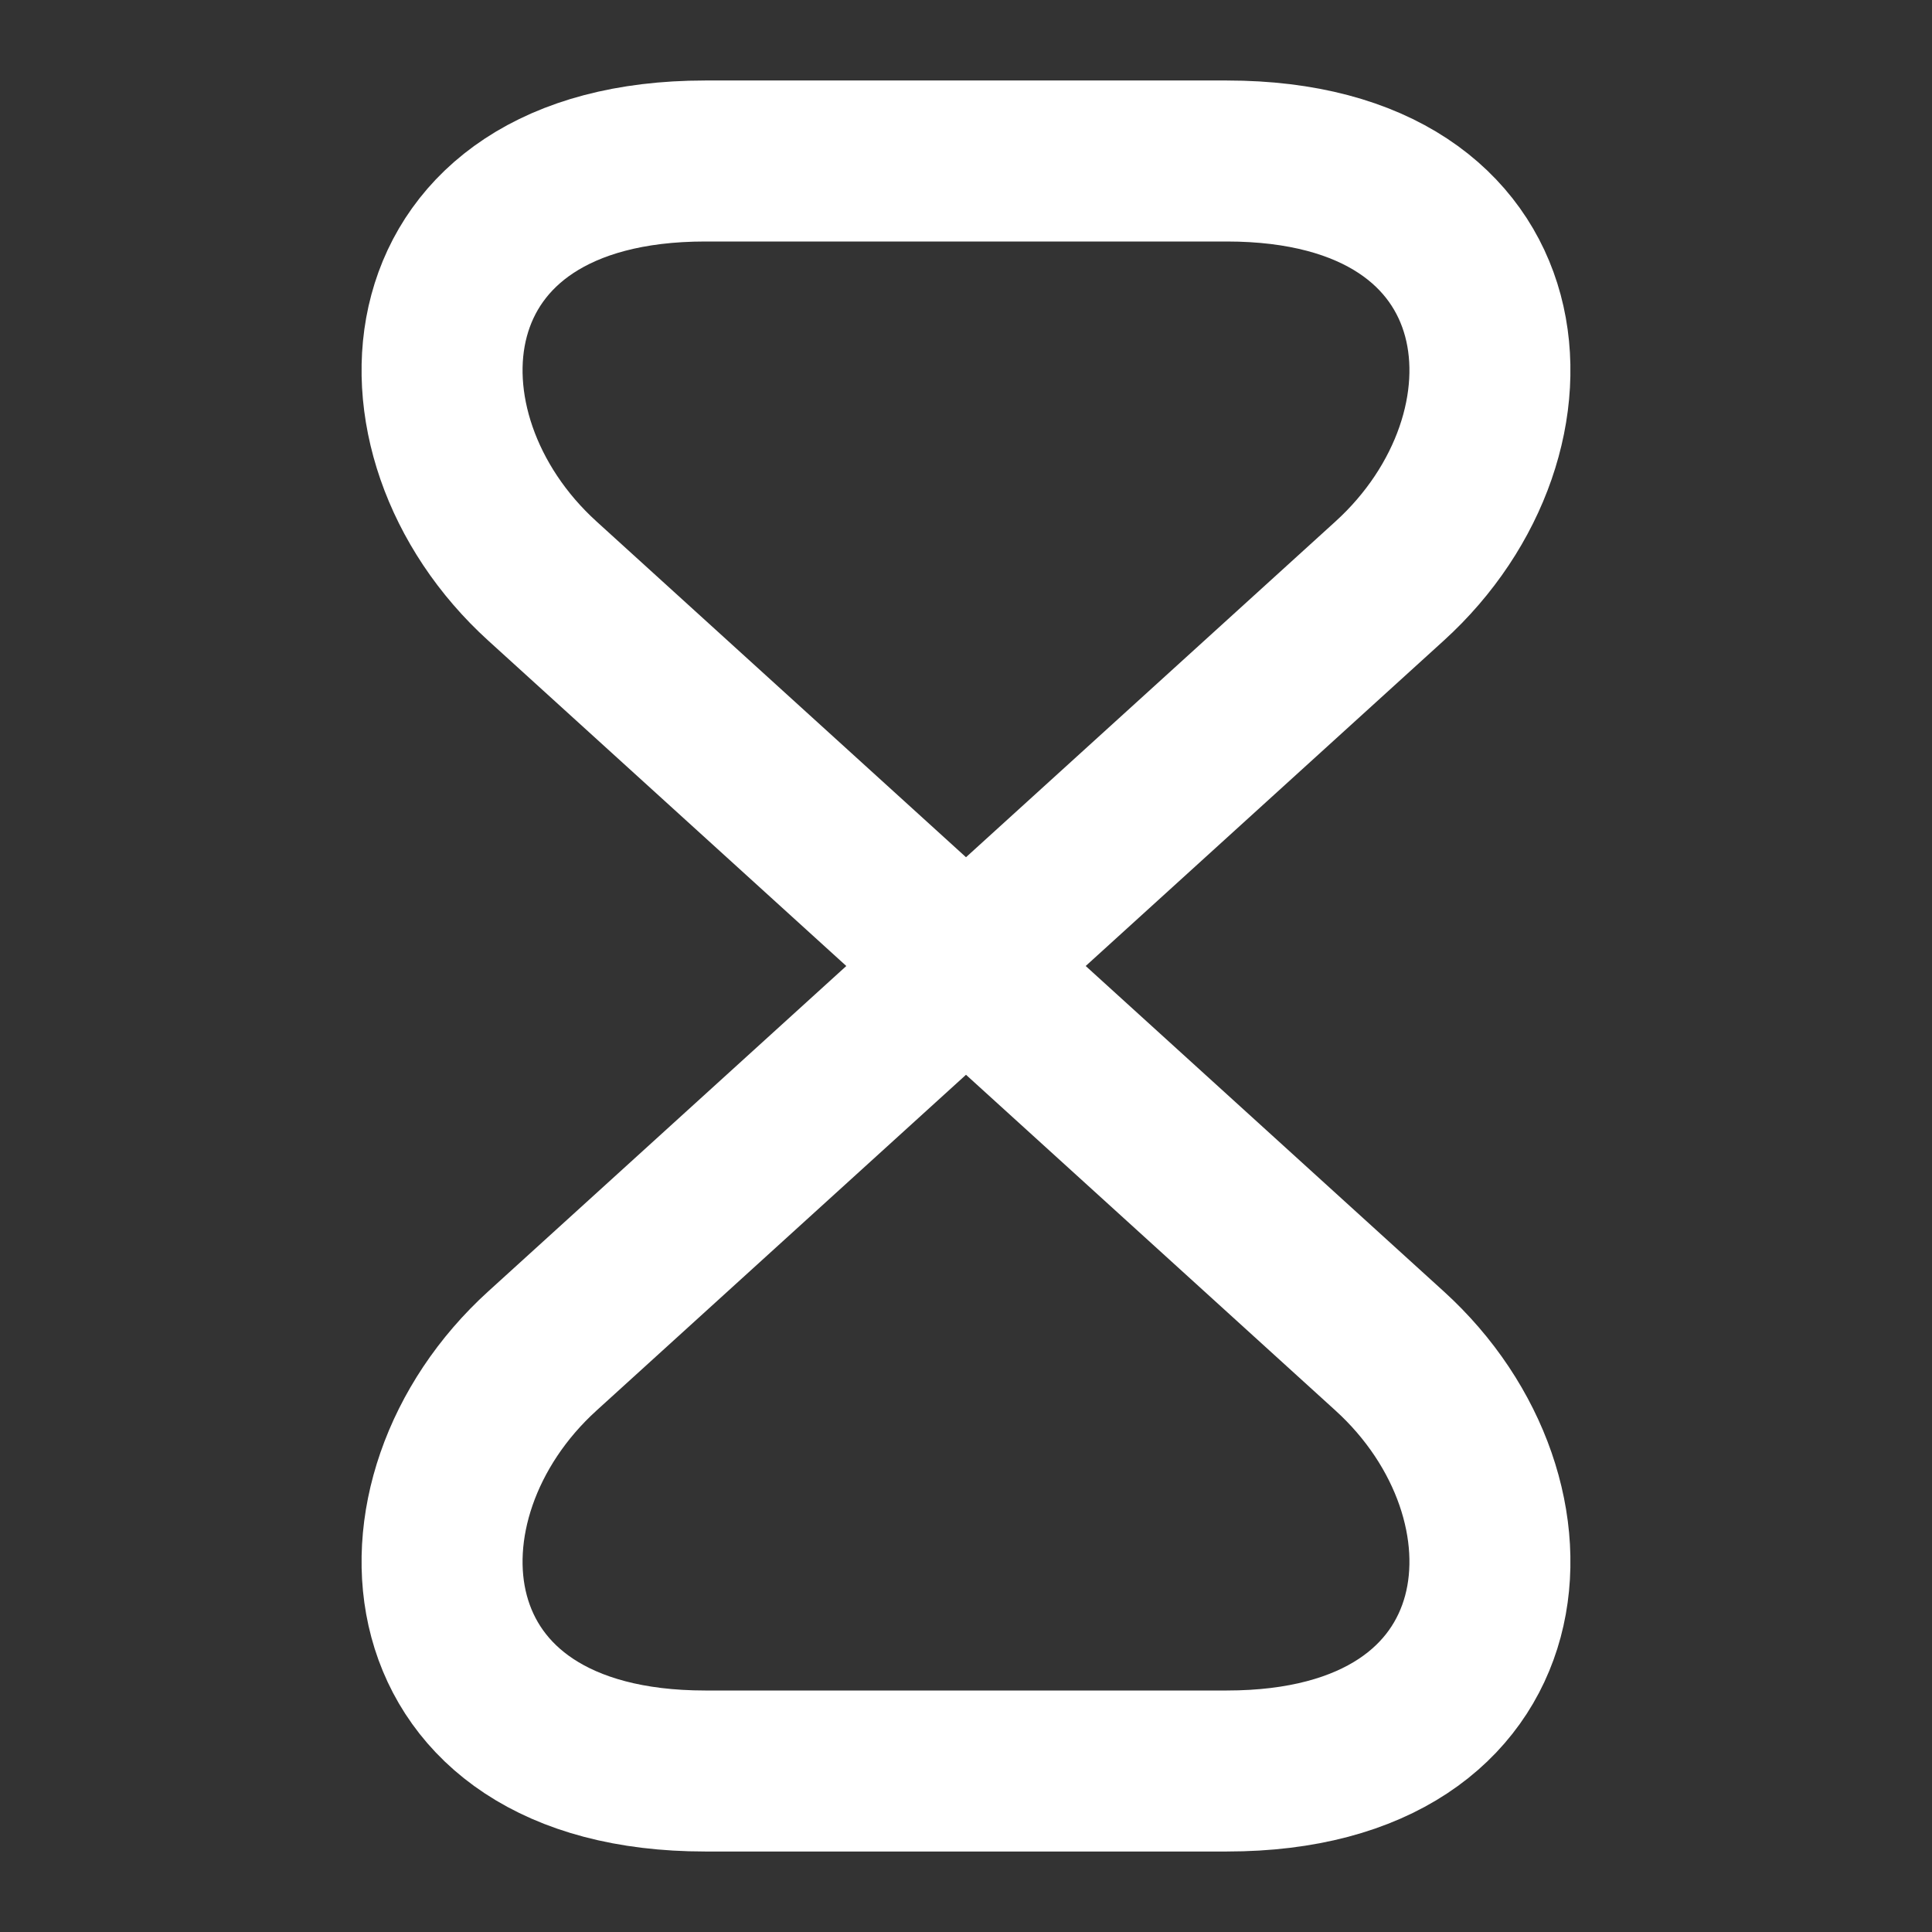 <svg width="18" height="18" viewBox="0 0 18 18" fill="none" xmlns="http://www.w3.org/2000/svg">
<rect x="0" y="0" width="18" height="18" fill="#333333" stroke="none"/>
<path d="M11.43 1.5H6.57C3.75 1.5 3.533 4.035 5.055 5.415L12.945 12.585C14.467 13.965 14.25 16.5 11.43 16.5H6.57C3.75 16.5 3.533 13.965 5.055 12.585L12.945 5.415C14.467 4.035 14.25 1.5 11.43 1.5Z" stroke="white" stroke-width="1.5" stroke-linecap="round" stroke-linejoin="round"/>
</svg>
